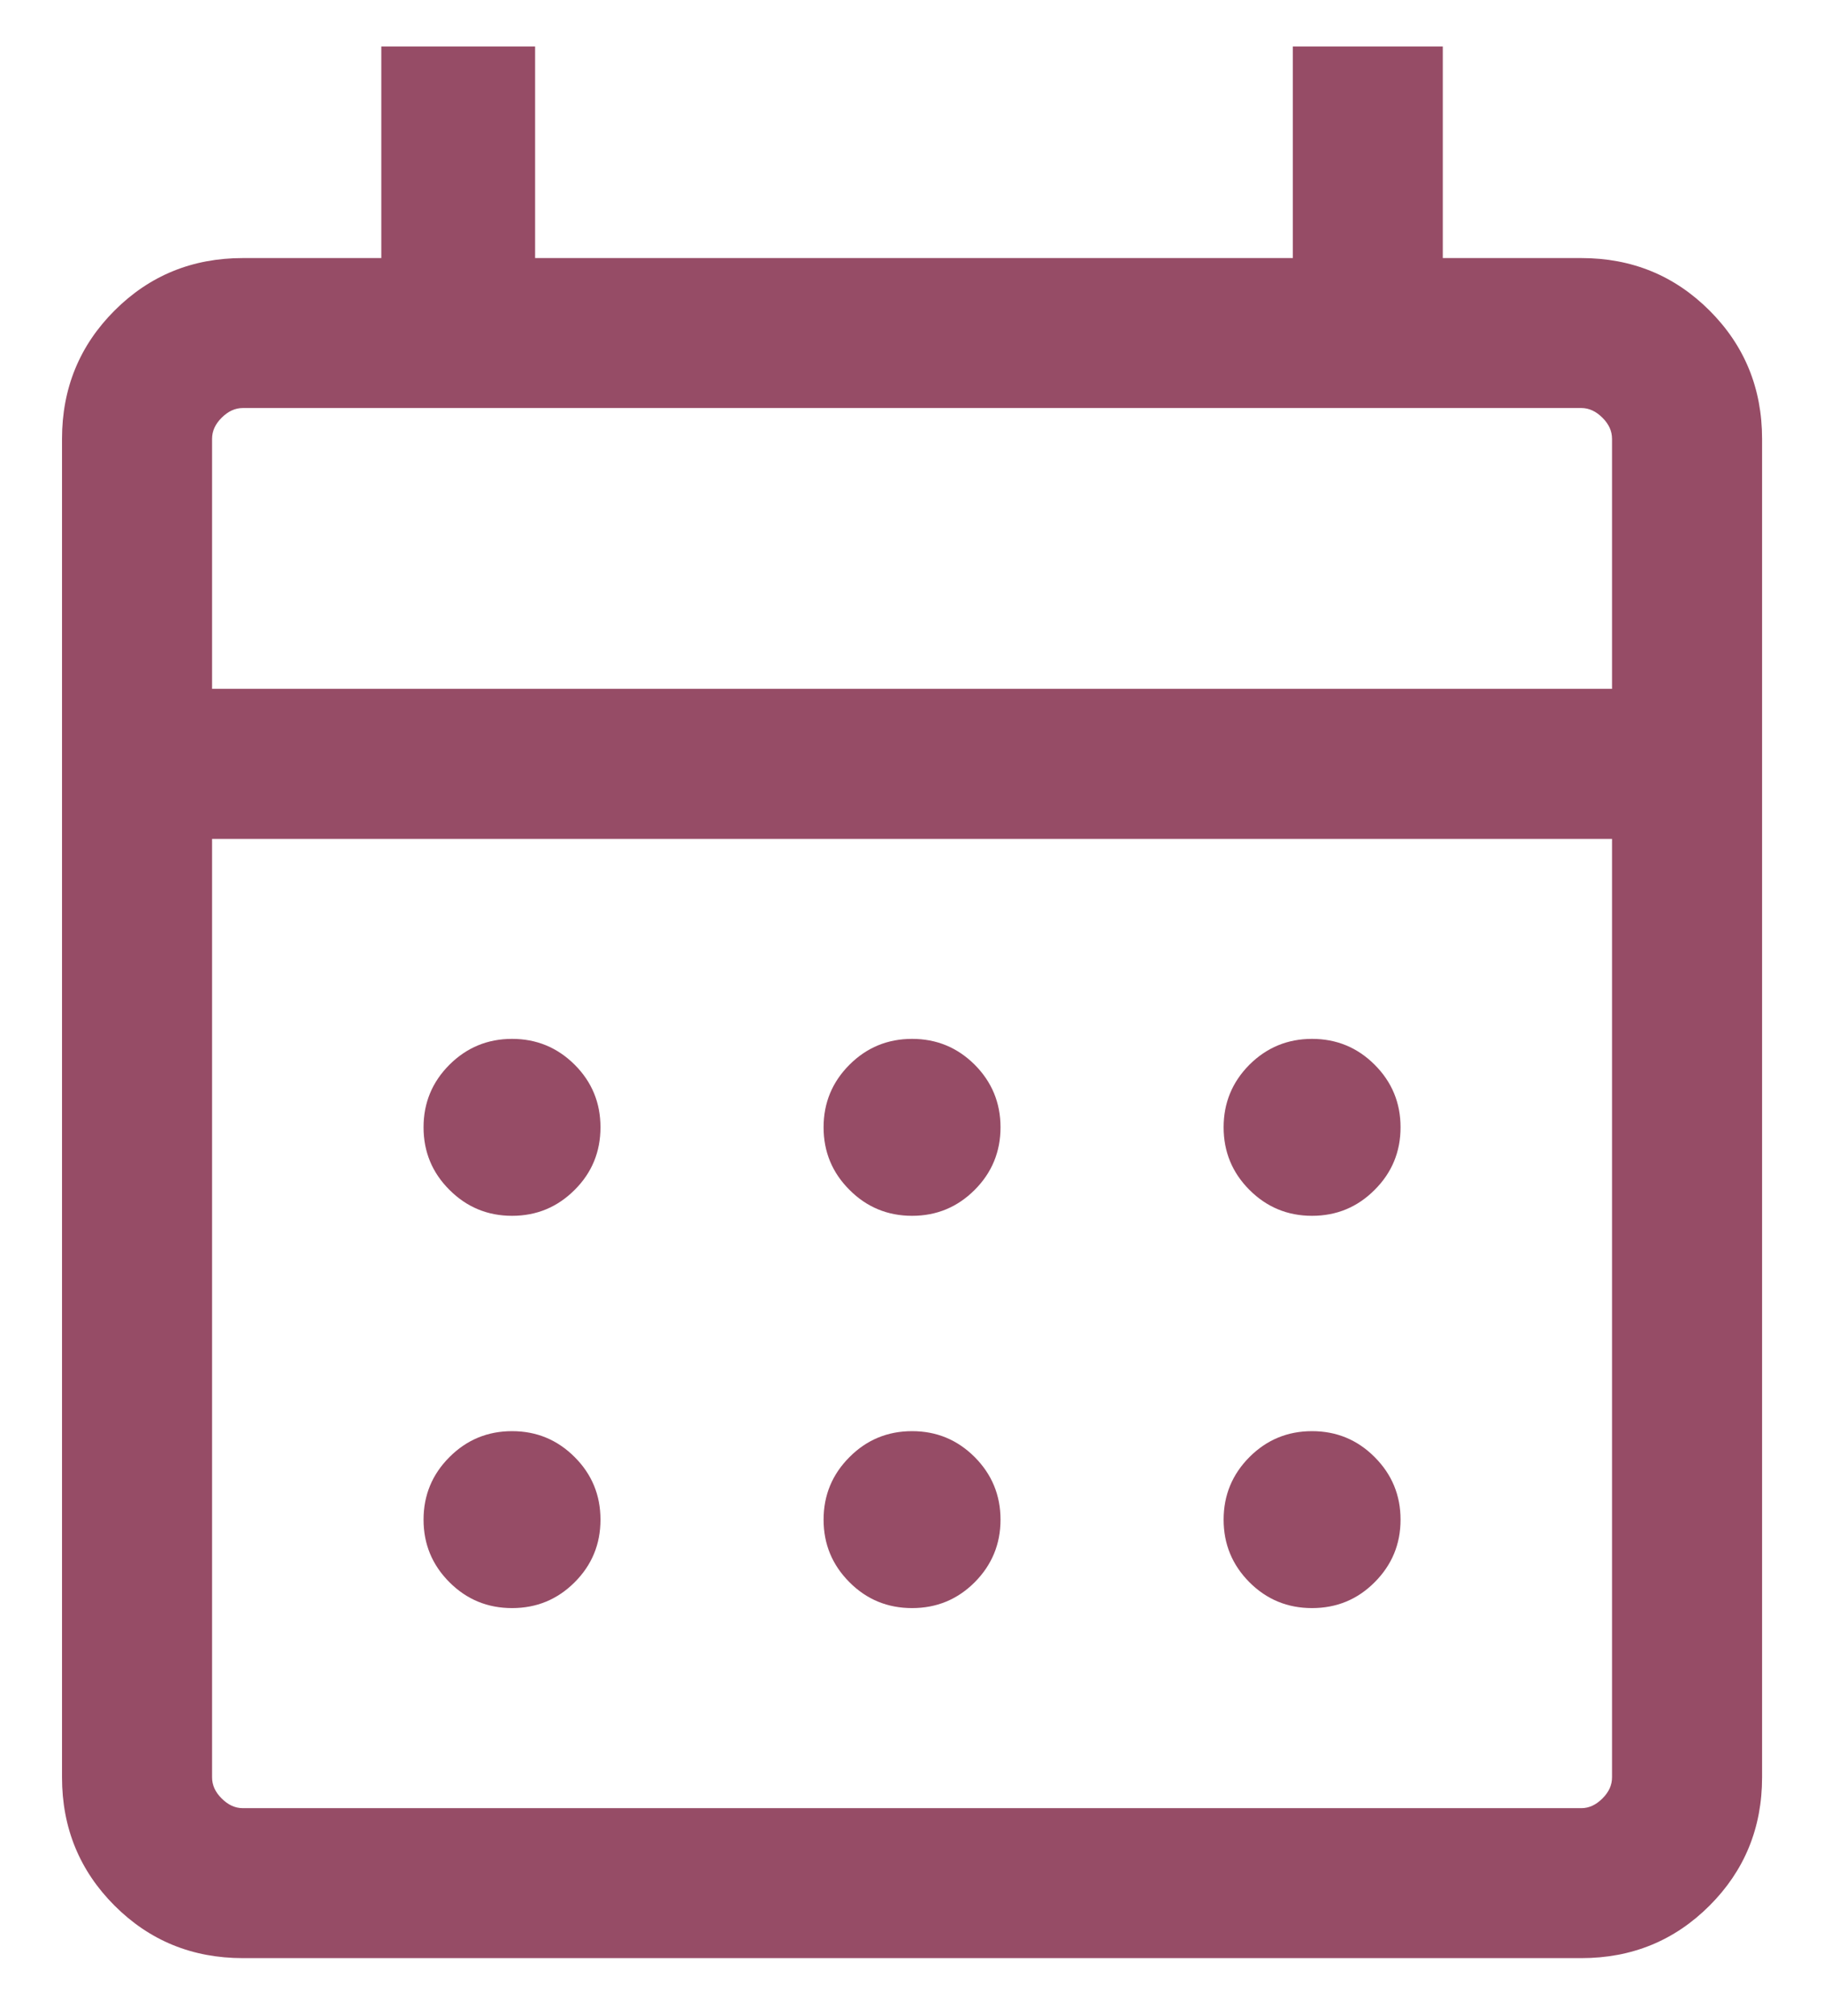 <svg width="19" height="21" viewBox="0 0 19 21" fill="none" xmlns="http://www.w3.org/2000/svg">
<path d="M2.53 20.396C2.003 20.396 1.558 20.214 1.193 19.849C0.829 19.485 0.646 19.039 0.646 18.513V4.571C0.646 4.045 0.829 3.599 1.193 3.235C1.558 2.87 2.003 2.688 2.53 2.688H3.972V0.484H5.574V2.688H13.467V0.484H15.029V2.688H16.472C16.998 2.688 17.443 2.87 17.808 3.235C18.172 3.599 18.355 4.045 18.355 4.571V18.513C18.355 19.039 18.172 19.485 17.808 19.849C17.443 20.214 16.998 20.396 16.472 20.396H2.53ZM2.53 18.834H16.472C16.552 18.834 16.625 18.8 16.692 18.733C16.759 18.667 16.792 18.593 16.792 18.513V8.738H2.209V18.513C2.209 18.593 2.242 18.667 2.309 18.733C2.376 18.8 2.449 18.834 2.53 18.834ZM2.209 7.175H16.792V4.571C16.792 4.491 16.759 4.417 16.692 4.351C16.625 4.284 16.552 4.25 16.472 4.25H2.53C2.449 4.25 2.376 4.284 2.309 4.351C2.242 4.417 2.209 4.491 2.209 4.571V7.175ZM9.501 12.664C9.246 12.664 9.028 12.574 8.849 12.394C8.669 12.215 8.579 11.997 8.579 11.742C8.579 11.487 8.669 11.27 8.849 11.09C9.028 10.911 9.246 10.821 9.501 10.821C9.756 10.821 9.973 10.911 10.153 11.09C10.332 11.27 10.422 11.487 10.422 11.742C10.422 11.997 10.332 12.215 10.153 12.394C9.973 12.574 9.756 12.664 9.501 12.664ZM5.334 12.664C5.079 12.664 4.862 12.574 4.682 12.394C4.502 12.215 4.412 11.997 4.412 11.742C4.412 11.487 4.502 11.27 4.682 11.09C4.862 10.911 5.079 10.821 5.334 10.821C5.589 10.821 5.806 10.911 5.986 11.09C6.166 11.27 6.255 11.487 6.255 11.742C6.255 11.997 6.166 12.215 5.986 12.394C5.806 12.574 5.589 12.664 5.334 12.664ZM13.667 12.664C13.412 12.664 13.195 12.574 13.015 12.394C12.836 12.215 12.746 11.997 12.746 11.742C12.746 11.487 12.836 11.27 13.015 11.09C13.195 10.911 13.412 10.821 13.667 10.821C13.922 10.821 14.14 10.911 14.319 11.09C14.499 11.27 14.589 11.487 14.589 11.742C14.589 11.997 14.499 12.215 14.319 12.394C14.14 12.574 13.922 12.664 13.667 12.664ZM9.501 16.75C9.246 16.75 9.028 16.661 8.849 16.481C8.669 16.301 8.579 16.084 8.579 15.829C8.579 15.574 8.669 15.357 8.849 15.177C9.028 14.997 9.246 14.907 9.501 14.907C9.756 14.907 9.973 14.997 10.153 15.177C10.332 15.357 10.422 15.574 10.422 15.829C10.422 16.084 10.332 16.301 10.153 16.481C9.973 16.661 9.756 16.75 9.501 16.75ZM5.334 16.75C5.079 16.75 4.862 16.661 4.682 16.481C4.502 16.301 4.412 16.084 4.412 15.829C4.412 15.574 4.502 15.357 4.682 15.177C4.862 14.997 5.079 14.907 5.334 14.907C5.589 14.907 5.806 14.997 5.986 15.177C6.166 15.357 6.255 15.574 6.255 15.829C6.255 16.084 6.166 16.301 5.986 16.481C5.806 16.661 5.589 16.75 5.334 16.75ZM13.667 16.75C13.412 16.75 13.195 16.661 13.015 16.481C12.836 16.301 12.746 16.084 12.746 15.829C12.746 15.574 12.836 15.357 13.015 15.177C13.195 14.997 13.412 14.907 13.667 14.907C13.922 14.907 14.14 14.997 14.319 15.177C14.499 15.357 14.589 15.574 14.589 15.829C14.589 16.084 14.499 16.301 14.319 16.481C14.14 16.661 13.922 16.75 13.667 16.75Z" fill="#964C66"/>
</svg>
